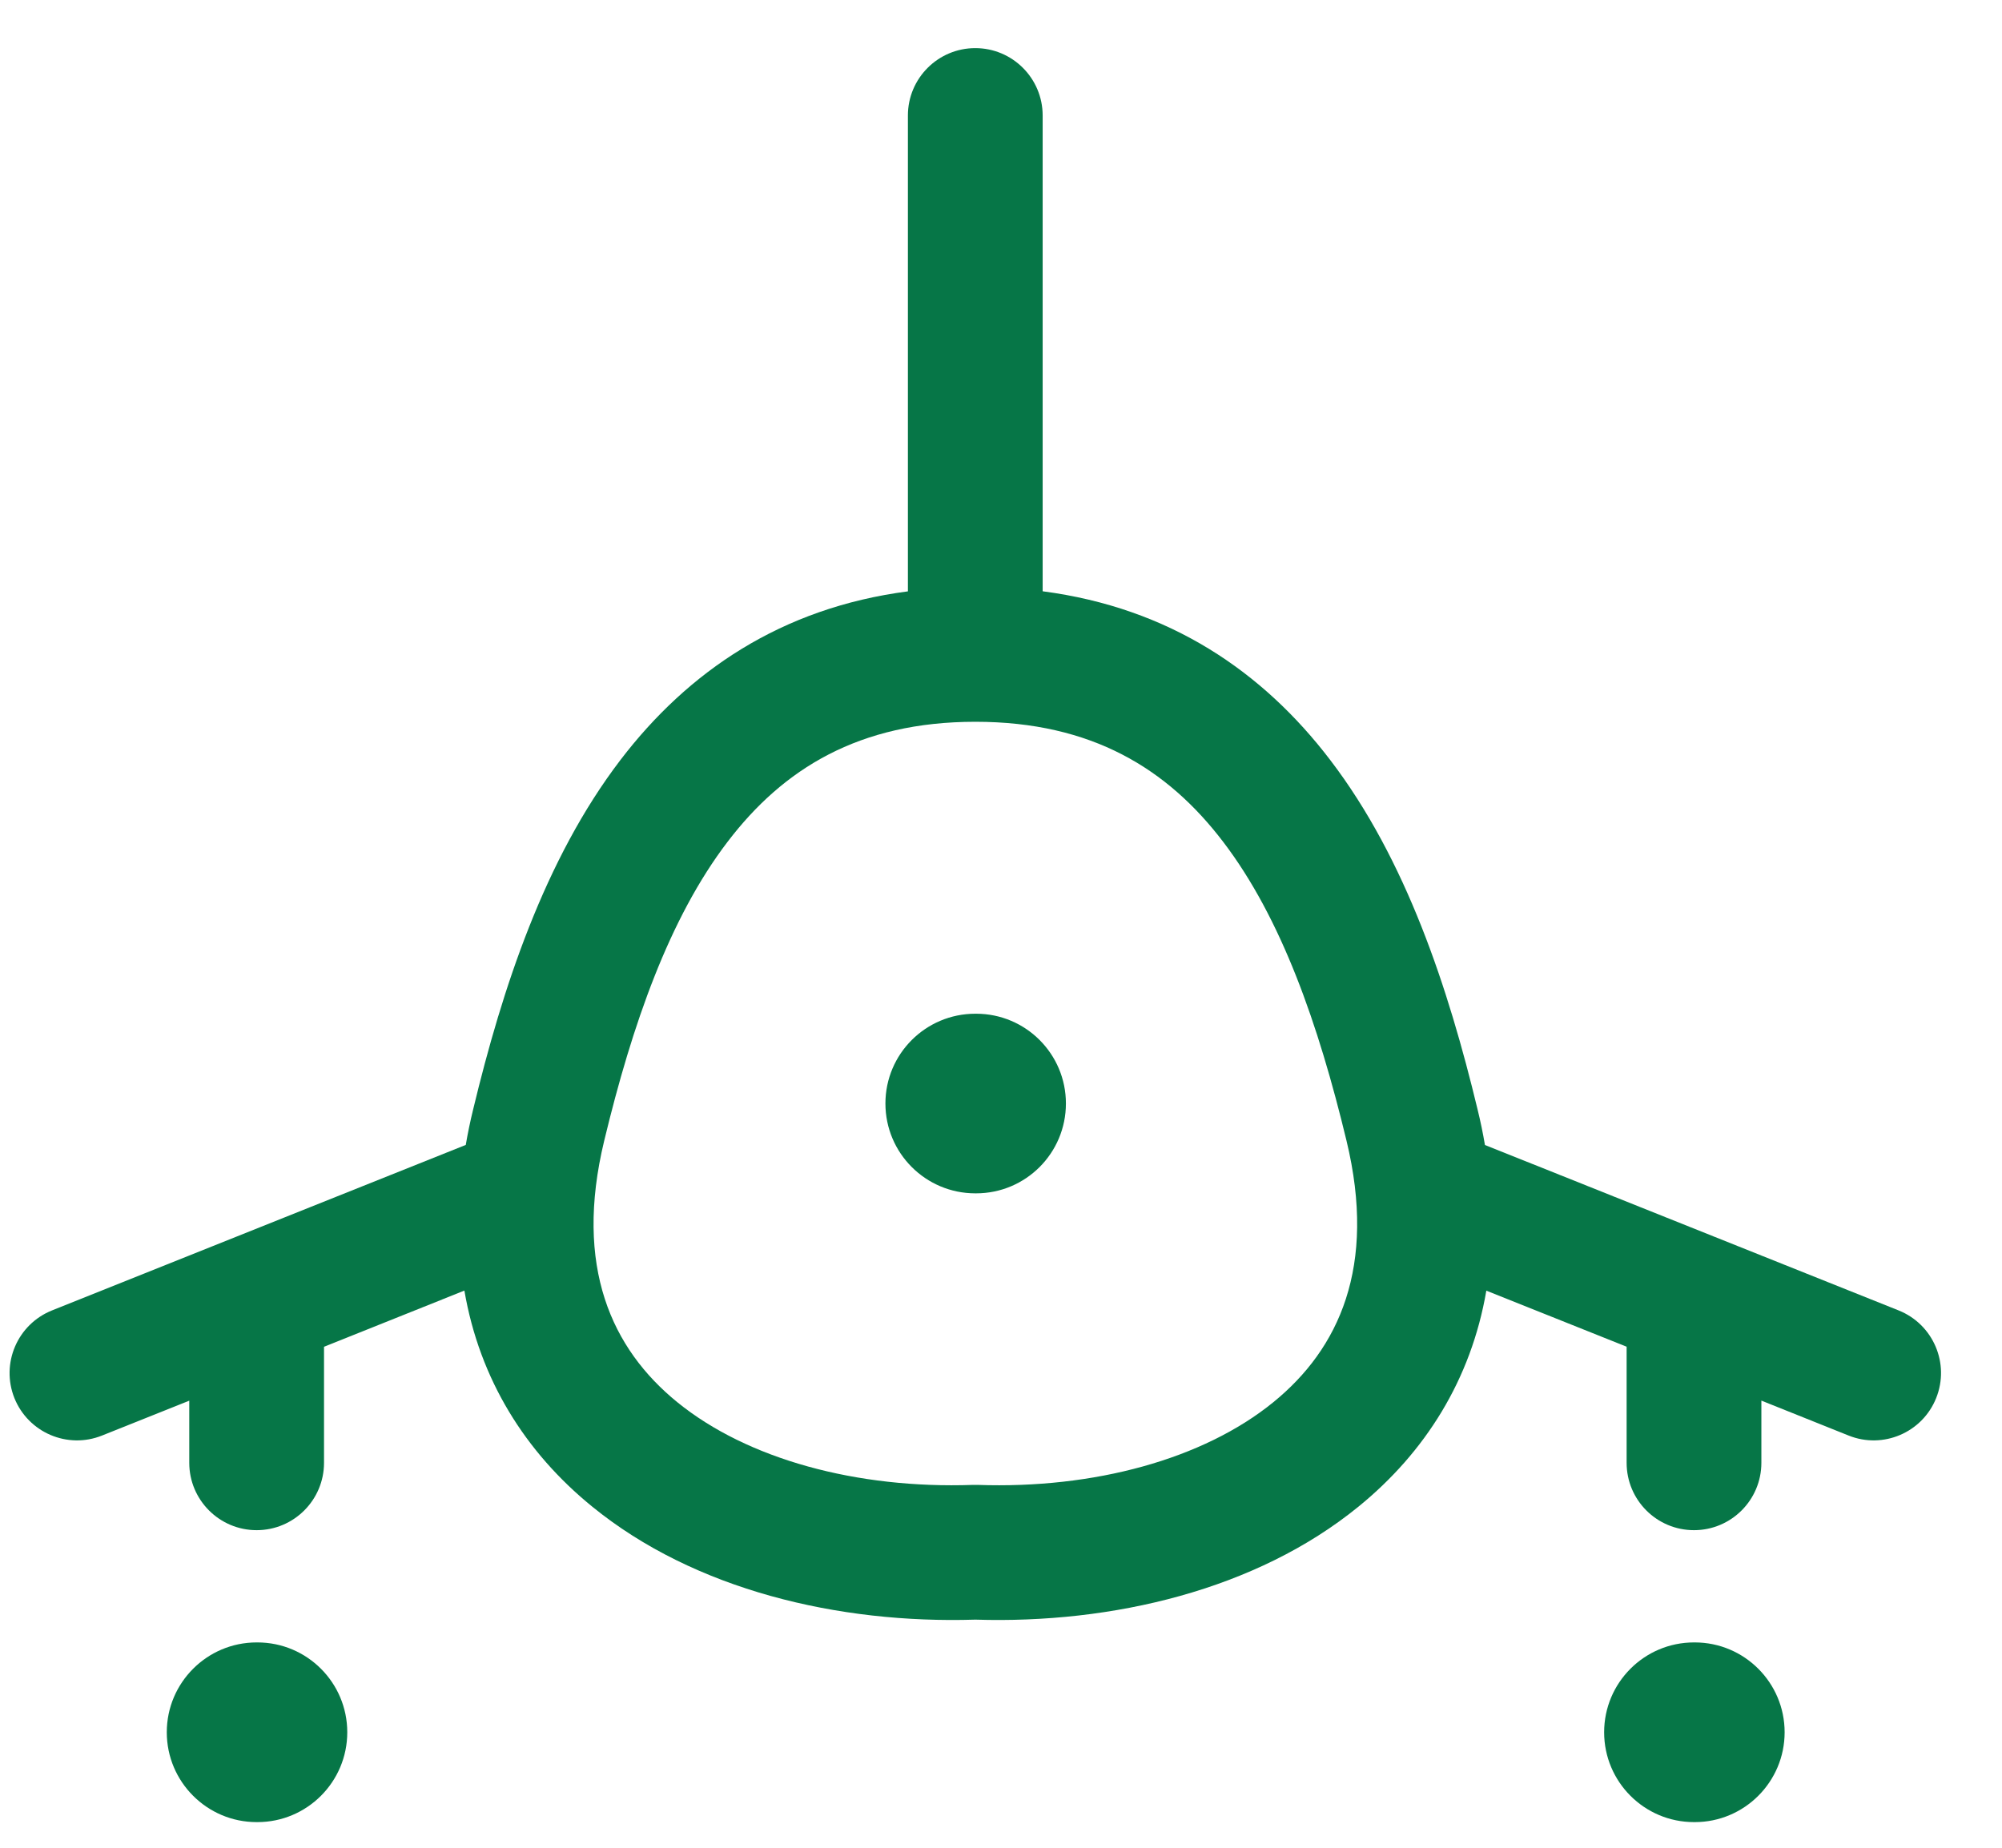 <svg width="26" height="24" viewBox="0 0 26 24" fill="none" xmlns="http://www.w3.org/2000/svg">
<g id="elements">
<g id="Icon">
<path d="M12.666 13.167C12.022 13.167 11.499 13.689 11.499 14.333C11.499 14.978 12.022 15.5 12.666 15.5H12.677C13.321 15.5 13.843 14.978 13.843 14.333C13.843 13.689 13.321 13.167 12.677 13.167H12.666Z" fill="#067647"/>
<path fill-rule="evenodd" clip-rule="evenodd" d="M13.541 1.5C13.541 1.017 13.149 0.625 12.666 0.625C12.183 0.625 11.791 1.017 11.791 1.5L11.791 7.681C10.143 7.896 8.933 8.725 8.057 9.872C7.07 11.165 6.523 12.841 6.146 14.405C6.107 14.563 6.075 14.718 6.049 14.871L0.675 17.021C0.226 17.201 0.008 17.71 0.187 18.159C0.367 18.607 0.876 18.826 1.325 18.646L2.458 18.193V19C2.458 19.483 2.85 19.875 3.333 19.875C3.816 19.875 4.208 19.483 4.208 19V17.493L6.031 16.763C6.229 17.918 6.824 18.864 7.691 19.569C9.019 20.651 10.889 21.093 12.667 21.037C14.445 21.093 16.315 20.651 17.643 19.569C18.509 18.864 19.105 17.919 19.303 16.764L21.125 17.492V19C21.125 19.483 21.516 19.875 22 19.875C22.483 19.875 22.875 19.483 22.875 19V18.192L24.008 18.646C24.457 18.826 24.966 18.607 25.145 18.159C25.325 17.71 25.107 17.201 24.658 17.021L19.285 14.872C19.259 14.719 19.227 14.563 19.188 14.405C18.811 12.841 18.264 11.165 17.276 9.872C16.401 8.724 15.191 7.896 13.541 7.68L13.541 1.5ZM7.847 14.816C8.211 13.306 8.691 11.927 9.449 10.934C10.17 9.988 11.153 9.375 12.667 9.375C14.181 9.375 15.164 9.988 15.885 10.934C16.643 11.927 17.123 13.306 17.487 14.816C17.883 16.455 17.387 17.521 16.538 18.212C15.627 18.954 14.205 19.34 12.697 19.287C12.677 19.286 12.657 19.286 12.636 19.287C11.129 19.34 9.707 18.954 8.795 18.212C7.946 17.521 7.451 16.455 7.847 14.816Z" fill="#067647"/>
<path d="M2.166 22.5C2.166 21.856 2.689 21.333 3.333 21.333H3.343C3.988 21.333 4.51 21.856 4.51 22.5C4.51 23.144 3.988 23.667 3.343 23.667H3.333C2.689 23.667 2.166 23.144 2.166 22.5Z" fill="#067647"/>
<path d="M22 21.333C21.355 21.333 20.833 21.856 20.833 22.5C20.833 23.144 21.355 23.667 22 23.667H22.01C22.654 23.667 23.177 23.144 23.177 22.5C23.177 21.856 22.654 21.333 22.01 21.333H22Z" fill="#067647"/>
</g>
</g>
</svg>
